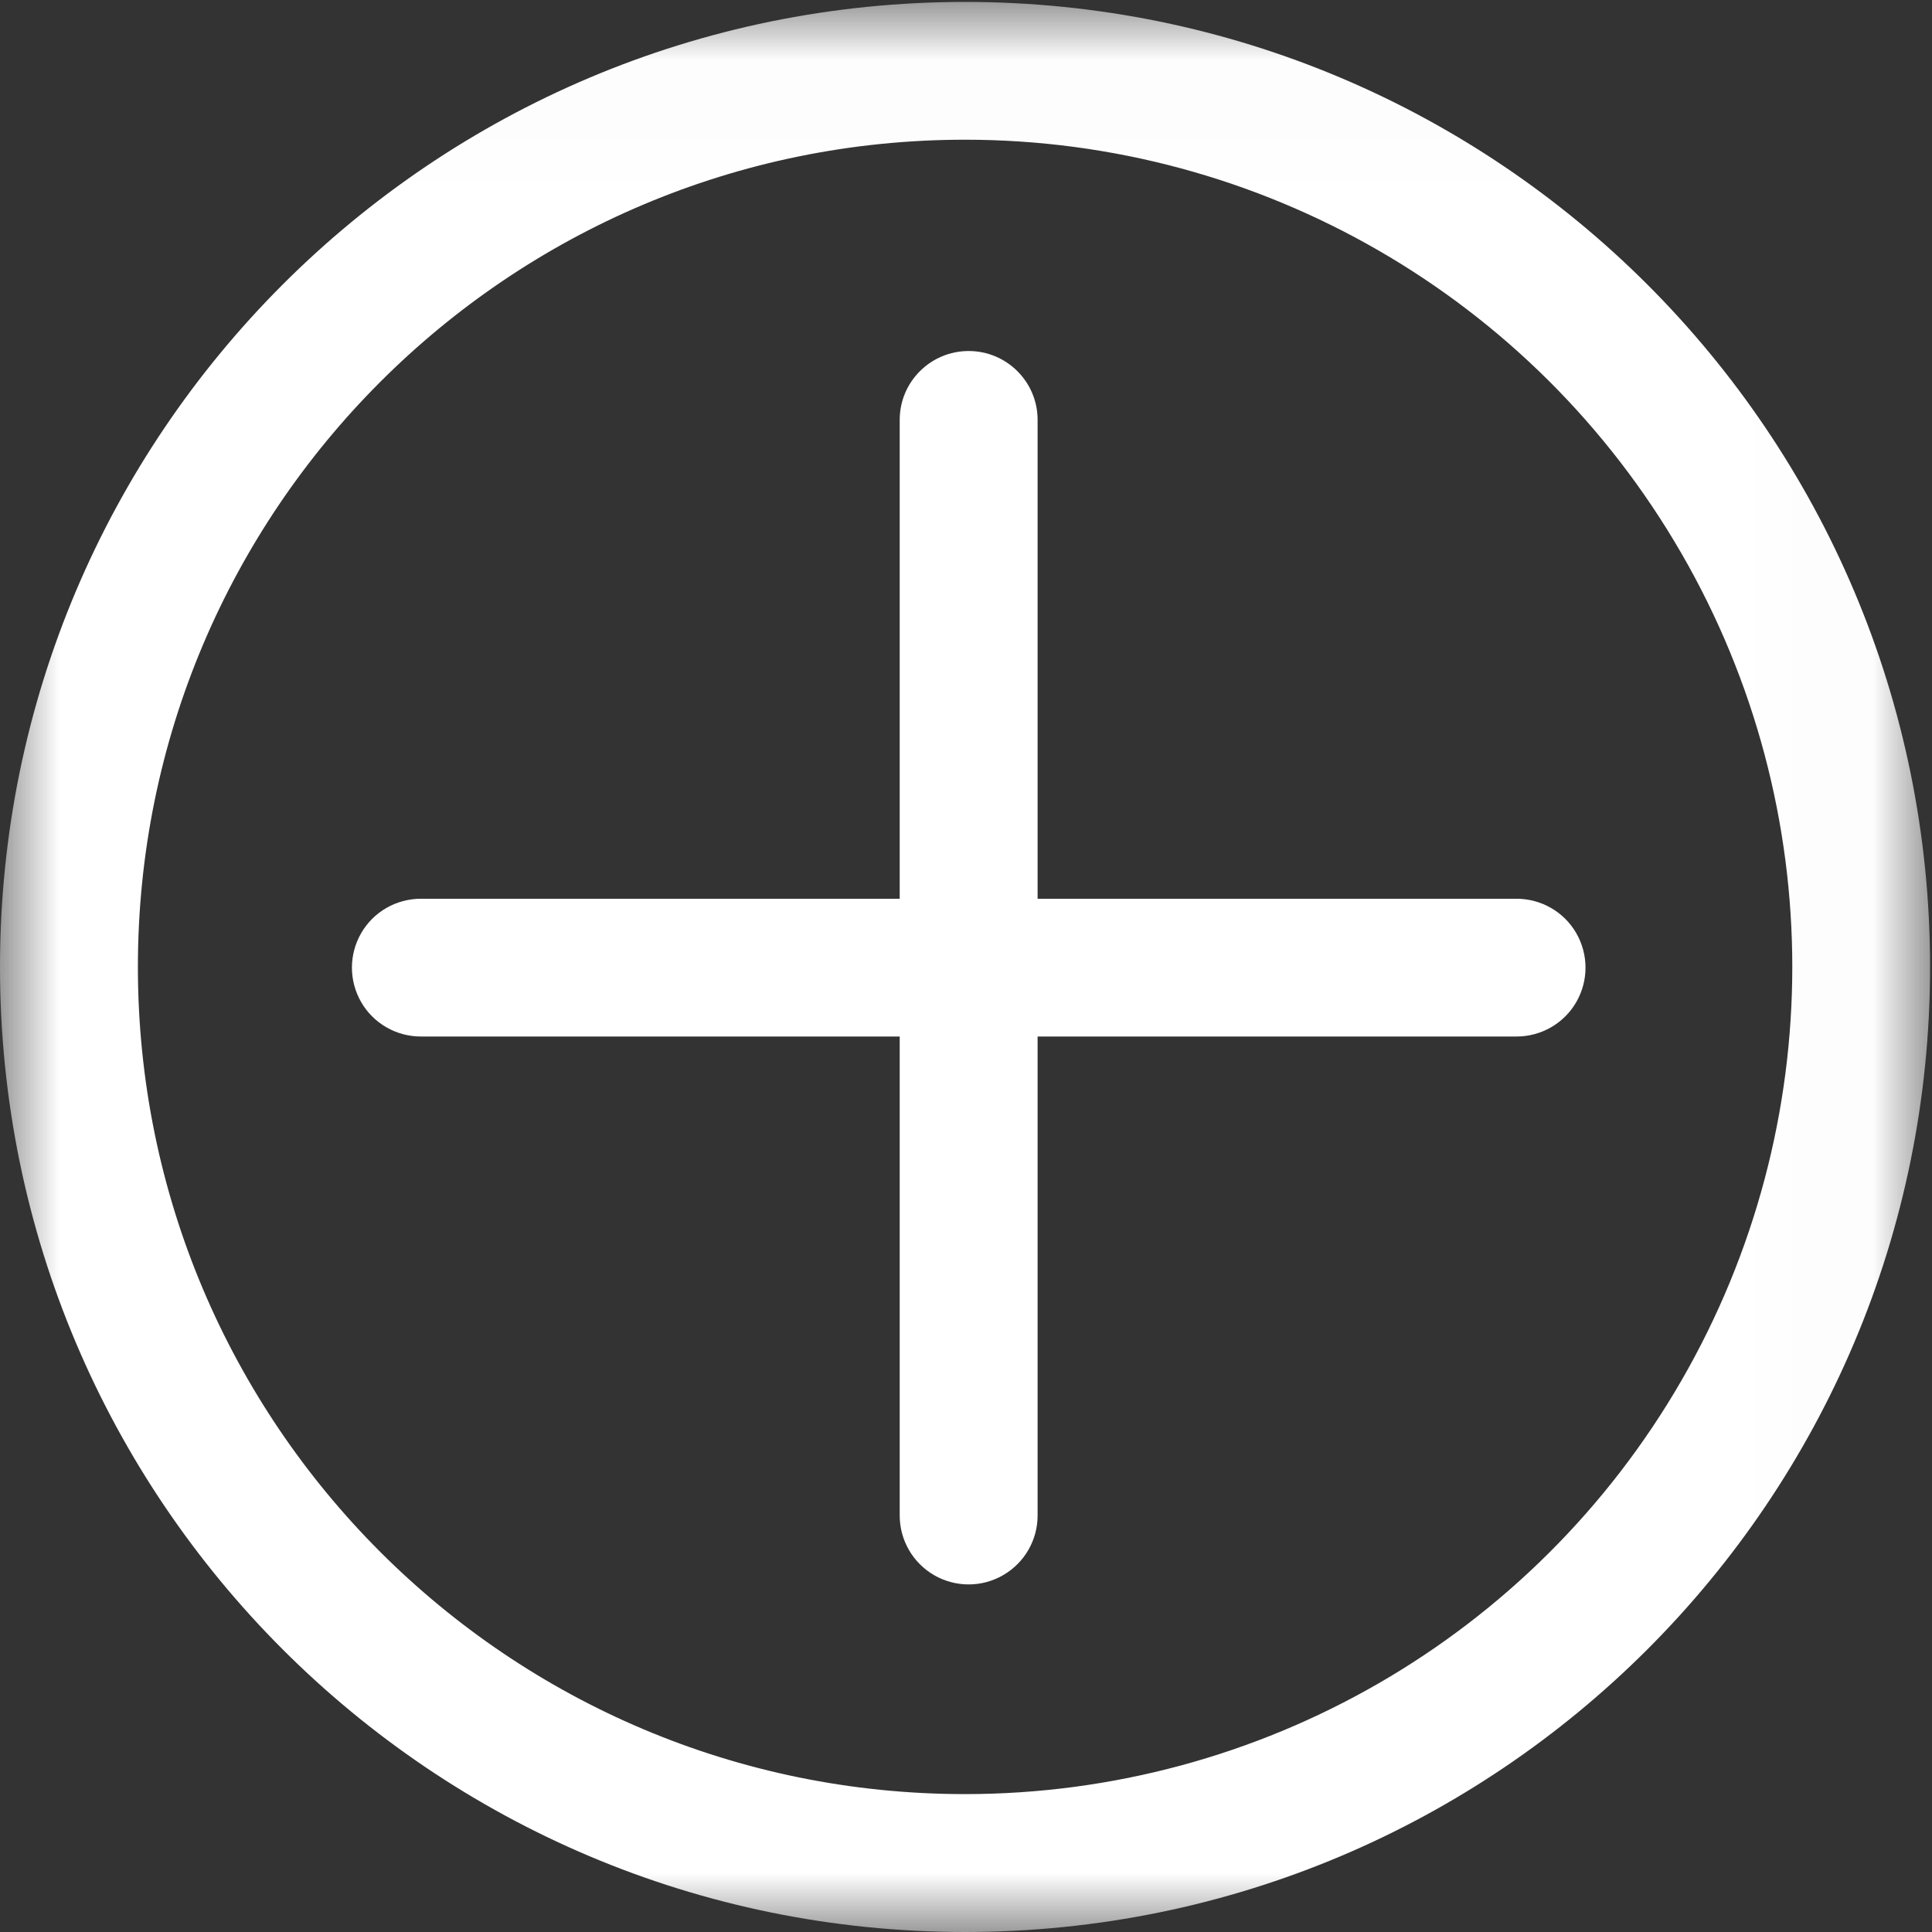 <?xml version="1.0" encoding="UTF-8"?>
<svg width="16px" height="16px" viewBox="0 0 16 16" version="1.1" xmlns="http://www.w3.org/2000/svg" xmlns:xlink="http://www.w3.org/1999/xlink">
    <rect x="0" y="0" width="16" height="16" fill="#333333" stroke="none"/>
    <!-- Generator: Sketch 52.4 (67378) - http://www.bohemiancoding.com/sketch -->
    <title>chuangjian-2</title>
    <desc>Created with Sketch.</desc>
    <defs>
        <polygon id="path-1" points="0.001 0.016 15.984 0.016 15.984 16 0.001 16"></polygon>
    </defs>
    <g id="页面-1" stroke="none" stroke-width="1" fill="none" fill-rule="evenodd">
        <g id="切换账户" transform="translate(-36, -490)">
            <g id="chuangjian-2" transform="translate(36, 490)">
                <g id="分组">
                    <mask id="mask-2" fill="white">
                        <use xlink:href="#path-1"></use>
                    </mask>
                    <g id="Clip-2"></g>
                    <path d="M7.992,14.858 C10.44,14.858 12.701,13.553 13.925,11.433 C15.149,9.313 15.149,6.702 13.925,4.583 C12.701,2.463 10.44,1.157 7.992,1.157 C4.209,1.157 1.142,4.224 1.142,8.008 C1.142,11.791 4.209,14.858 7.992,14.858 Z M7.992,16 C3.578,16 0,12.422 0,8.008 C0,3.594 3.578,0.016 7.992,0.016 C12.406,0.016 15.984,3.594 15.984,8.008 C15.984,12.422 12.406,16 7.992,16 Z" id="Fill-1" fill="#FFFFFF" mask="url(#mask-2)"></path>
                </g>
                <path d="M3.486,8.584 L12.559,8.584 C12.763,8.584 12.952,8.476 13.054,8.299 C13.156,8.122 13.156,7.905 13.054,7.728 C12.952,7.551 12.763,7.443 12.559,7.443 L3.486,7.443 C3.282,7.443 3.093,7.551 2.991,7.728 C2.889,7.905 2.889,8.122 2.991,8.299 C3.093,8.476 3.282,8.584 3.486,8.584 Z" id="Fill-3" fill="#FFFFFF"></path>
                <path d="M8.593,12.551 L8.593,3.477 C8.593,3.162 8.337,2.907 8.022,2.907 C7.707,2.907 7.451,3.162 7.451,3.477 L7.451,12.551 C7.451,12.755 7.56,12.943 7.736,13.045 C7.913,13.147 8.131,13.147 8.307,13.045 C8.484,12.943 8.593,12.755 8.593,12.551 Z" id="Fill-4" fill="#FFFFFF"></path>
            </g>
        </g>
    </g>
</svg>